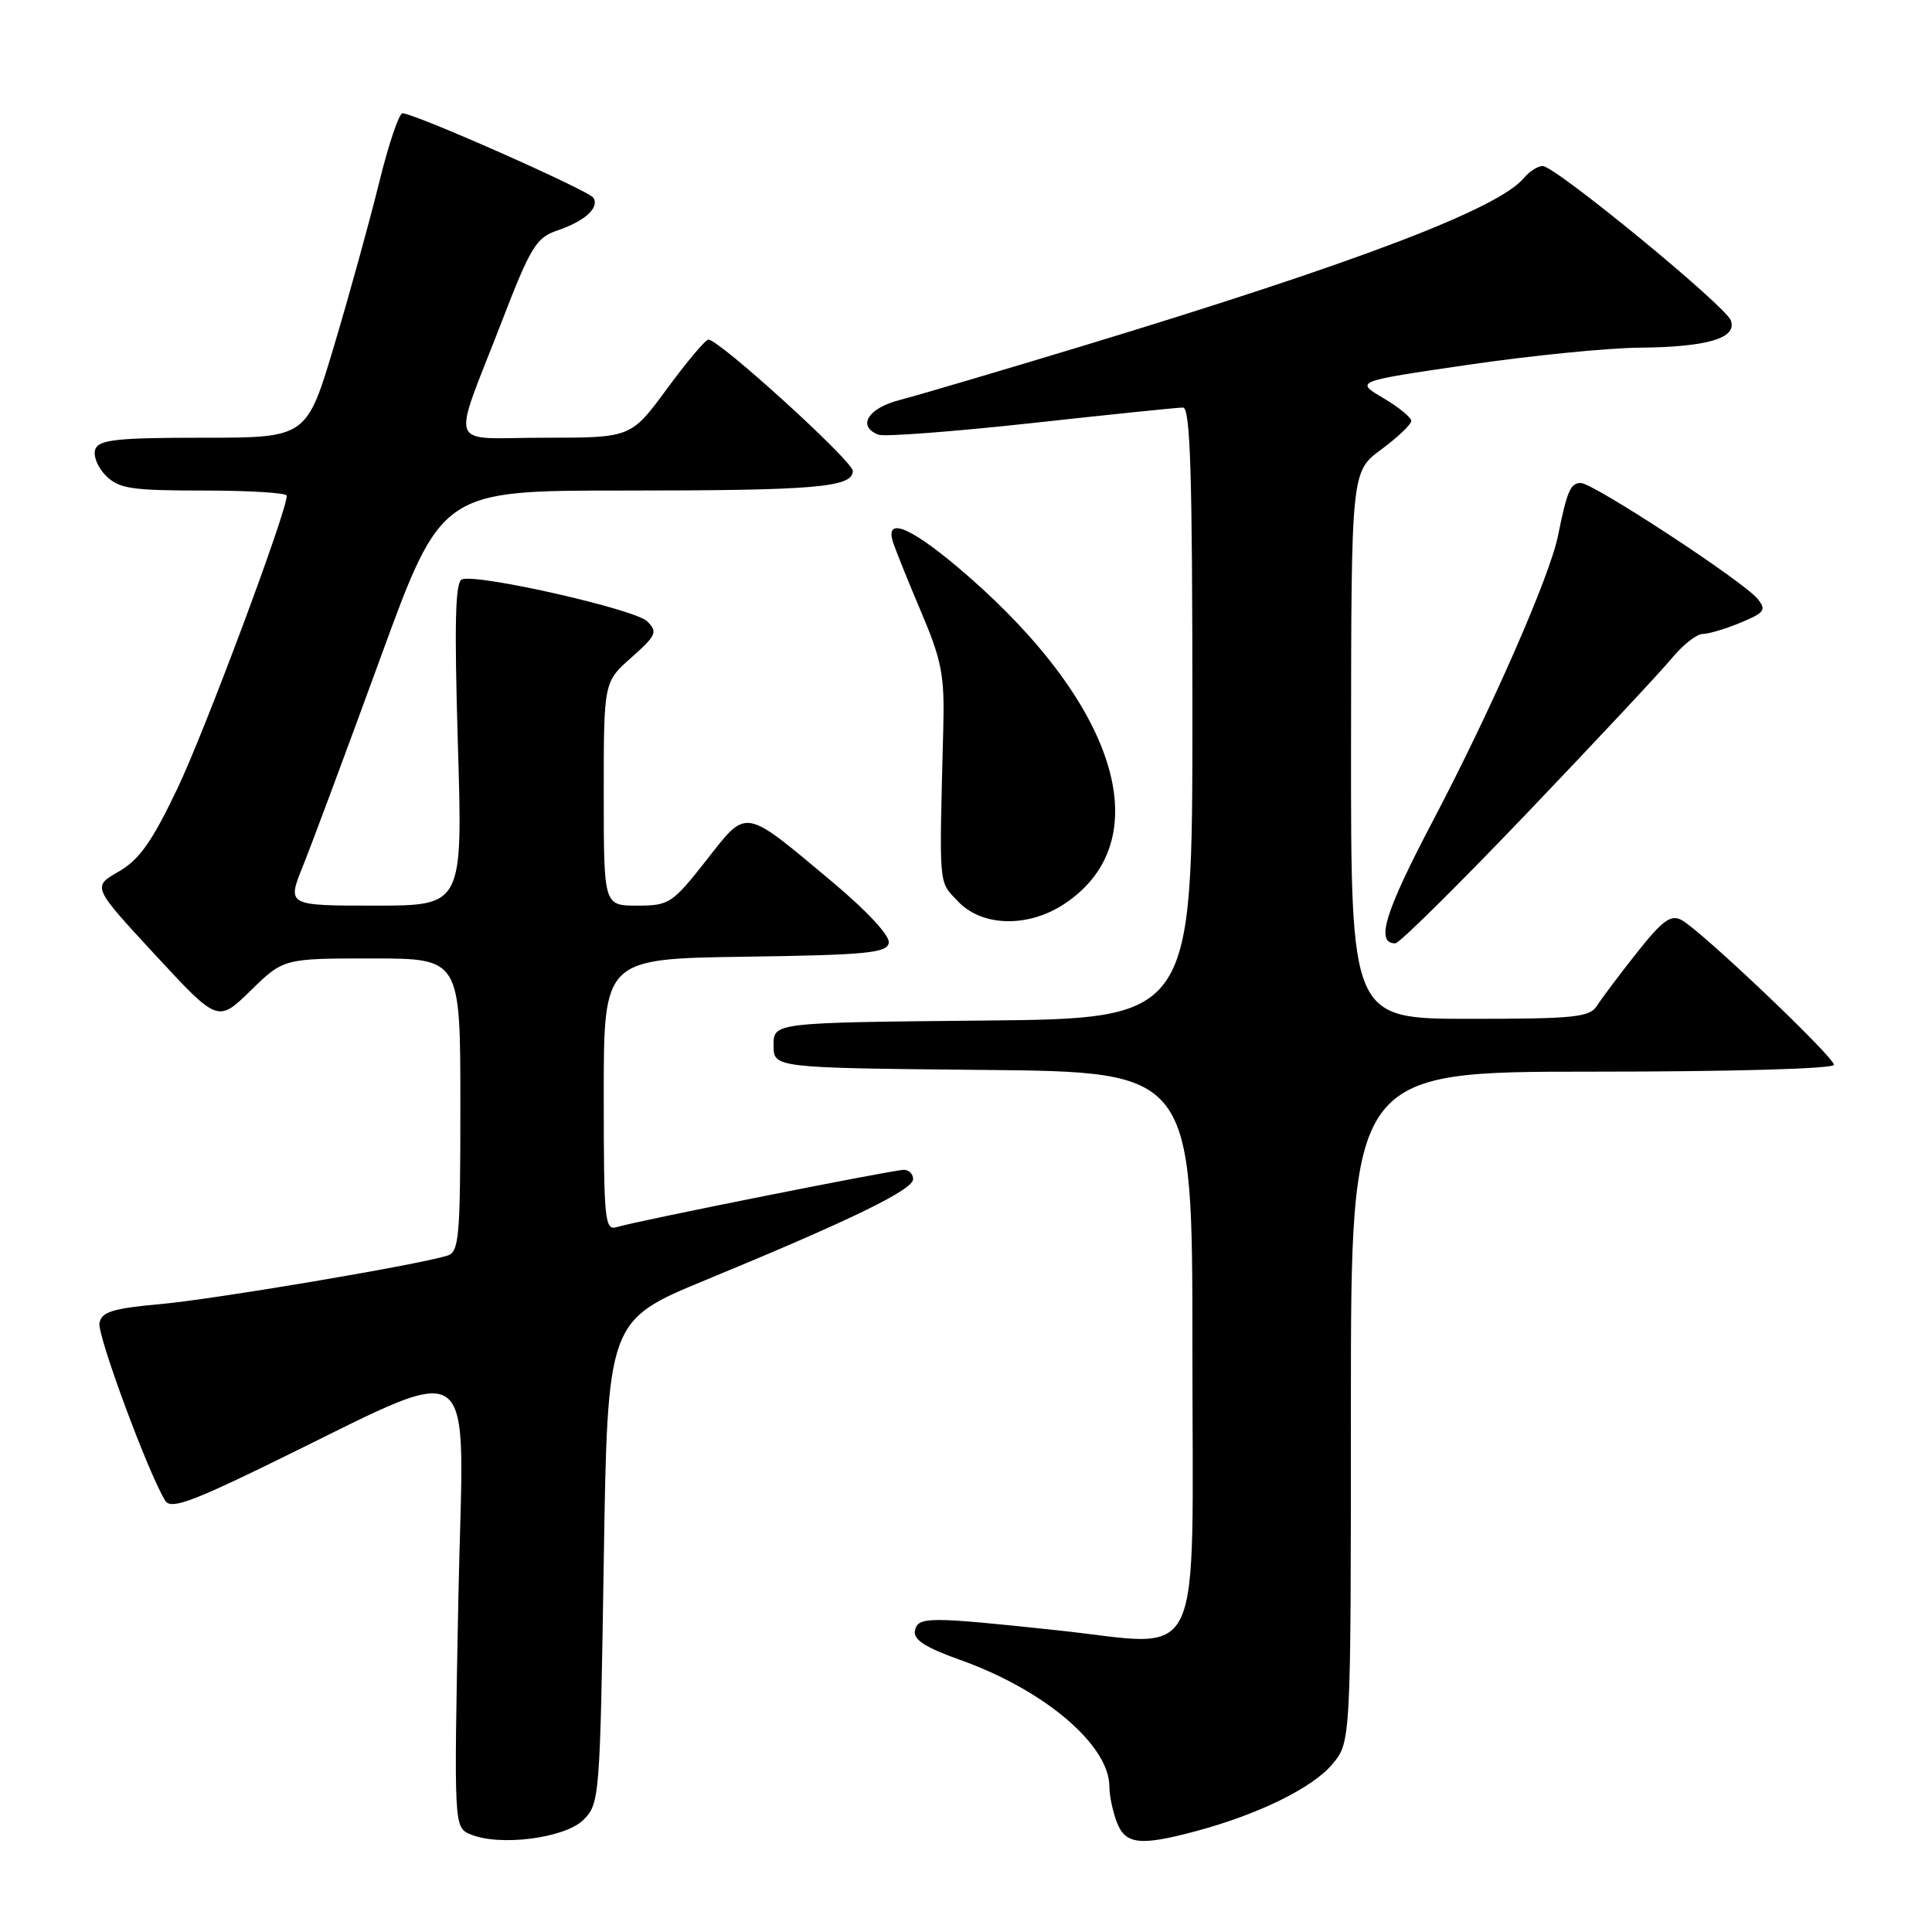 <?xml version="1.0" encoding="UTF-8" standalone="no"?>
<!DOCTYPE svg PUBLIC "-//W3C//DTD SVG 1.1//EN" "http://www.w3.org/Graphics/SVG/1.1/DTD/svg11.dtd" >
<svg xmlns="http://www.w3.org/2000/svg" xmlns:xlink="http://www.w3.org/1999/xlink" version="1.1" viewBox="0 0 256 256">
 <g >
 <path fill="currentColor"
d=" M 77.31 241.14 C 79.45 239.00 79.51 238.21 80.00 206.96 C 80.50 174.98 80.50 174.98 93.50 169.61 C 112.61 161.73 120.99 157.66 120.99 156.25 C 121.00 155.56 120.44 155.00 119.75 155.01 C 118.29 155.02 84.34 161.79 81.75 162.59 C 80.13 163.10 80.00 161.81 80.00 145.09 C 80.00 127.04 80.00 127.04 98.74 126.77 C 114.78 126.54 117.52 126.28 117.77 124.94 C 117.95 124.01 114.93 120.75 110.28 116.85 C 98.38 106.90 99.07 107.02 93.56 114.03 C 89.09 119.72 88.66 120.00 84.43 120.00 C 80.00 120.00 80.00 120.00 80.00 105.18 C 80.00 90.37 80.00 90.37 83.66 87.13 C 86.97 84.19 87.17 83.74 85.76 82.33 C 84.17 80.74 63.42 76.03 61.23 76.76 C 60.32 77.06 60.19 82.34 60.67 98.58 C 61.32 120.00 61.32 120.00 49.67 120.00 C 38.03 120.00 38.03 120.00 40.14 114.75 C 41.31 111.86 45.91 99.49 50.38 87.25 C 58.50 65.00 58.50 65.00 82.62 65.00 C 108.11 65.00 113.00 64.58 113.00 62.40 C 113.00 61.10 95.30 45.00 93.87 45.00 C 93.48 45.00 91.01 47.93 88.39 51.50 C 83.61 58.00 83.61 58.00 72.24 58.00 C 59.01 58.00 59.77 60.03 66.51 42.55 C 70.29 32.75 71.05 31.49 73.82 30.55 C 77.50 29.30 79.45 27.54 78.63 26.21 C 78.03 25.24 54.89 15.00 53.33 15.01 C 52.87 15.01 51.47 19.17 50.22 24.26 C 48.97 29.34 46.30 39.01 44.29 45.75 C 40.63 58.00 40.63 58.00 26.92 58.00 C 15.57 58.00 13.11 58.26 12.63 59.52 C 12.31 60.36 12.93 61.93 14.02 63.02 C 15.75 64.75 17.38 65.00 27.00 65.00 C 33.05 65.00 38.00 65.31 38.00 65.68 C 38.00 67.81 27.14 96.88 23.50 104.50 C 20.13 111.56 18.45 113.93 15.71 115.50 C 12.22 117.50 12.22 117.50 20.54 126.50 C 28.87 135.50 28.87 135.50 33.22 131.25 C 37.58 127.00 37.58 127.00 49.29 127.00 C 61.00 127.00 61.00 127.00 61.00 146.43 C 61.00 164.07 60.84 165.91 59.25 166.39 C 55.06 167.66 28.47 172.14 21.34 172.79 C 14.92 173.37 13.46 173.82 13.18 175.31 C 12.87 176.92 19.70 195.36 21.91 198.87 C 22.59 199.97 25.18 199.08 34.63 194.50 C 64.40 180.07 61.39 178.05 60.73 212.01 C 60.15 242.12 60.15 242.12 62.32 243.05 C 66.16 244.69 74.86 243.58 77.31 241.14 Z  M 158.50 242.63 C 166.75 240.42 173.89 236.91 176.52 233.79 C 179.00 230.85 179.00 230.85 179.00 186.42 C 179.00 142.00 179.00 142.00 211.00 142.00 C 229.45 142.00 243.00 141.62 243.00 141.09 C 243.00 140.03 225.38 123.28 222.82 121.91 C 221.40 121.14 220.29 121.95 216.90 126.23 C 214.60 129.13 212.23 132.29 211.62 133.25 C 210.65 134.80 208.68 135.00 194.76 135.00 C 179.00 135.00 179.00 135.00 179.02 98.75 C 179.05 62.50 179.05 62.50 183.02 59.56 C 185.21 57.94 187.00 56.24 187.00 55.77 C 187.00 55.31 185.32 53.94 183.27 52.73 C 179.54 50.53 179.54 50.53 194.52 48.34 C 202.76 47.13 212.96 46.11 217.18 46.07 C 226.27 45.99 230.24 44.80 229.34 42.45 C 228.58 40.47 206.07 22.00 204.42 22.00 C 203.78 22.00 202.65 22.71 201.93 23.58 C 198.53 27.68 179.78 34.81 143.50 45.83 C 132.50 49.16 121.59 52.39 119.25 52.99 C 115.01 54.07 113.52 56.49 116.40 57.60 C 117.17 57.89 126.28 57.20 136.65 56.07 C 147.02 54.93 156.06 54.00 156.75 54.00 C 157.73 54.00 158.00 62.76 158.00 94.48 C 158.00 134.97 158.00 134.97 130.25 135.23 C 102.50 135.50 102.50 135.50 102.50 138.50 C 102.50 141.50 102.50 141.50 130.25 141.77 C 158.00 142.03 158.00 142.03 158.00 178.54 C 158.00 222.01 159.85 218.13 140.18 216.03 C 122.91 214.19 121.61 214.19 121.23 216.10 C 121.00 217.26 122.63 218.31 127.21 219.94 C 138.38 223.91 147.00 231.23 147.00 236.75 C 147.00 237.91 147.44 240.02 147.98 241.43 C 149.10 244.41 151.06 244.63 158.50 242.63 Z  M 202.33 107.75 C 211.40 98.26 220.02 89.04 221.50 87.25 C 222.97 85.46 224.83 84.00 225.62 84.00 C 226.41 84.00 228.68 83.32 230.65 82.50 C 233.84 81.17 234.09 80.81 232.87 79.33 C 230.97 77.01 211.11 64.00 209.47 64.00 C 208.09 64.00 207.65 65.03 206.44 71.00 C 205.36 76.37 197.61 94.04 189.84 108.82 C 183.47 120.94 182.23 125.00 184.89 125.00 C 185.42 125.00 193.26 117.24 202.33 107.75 Z  M 141.10 119.73 C 153.49 111.45 148.26 93.77 128.26 76.32 C 121.04 70.02 117.24 68.28 118.30 71.75 C 118.60 72.71 120.27 76.88 122.02 81.00 C 124.81 87.57 125.17 89.49 124.99 96.50 C 124.44 118.02 124.33 116.66 126.92 119.42 C 130.12 122.82 136.27 122.96 141.10 119.73 Z "/>
</g>
</svg>